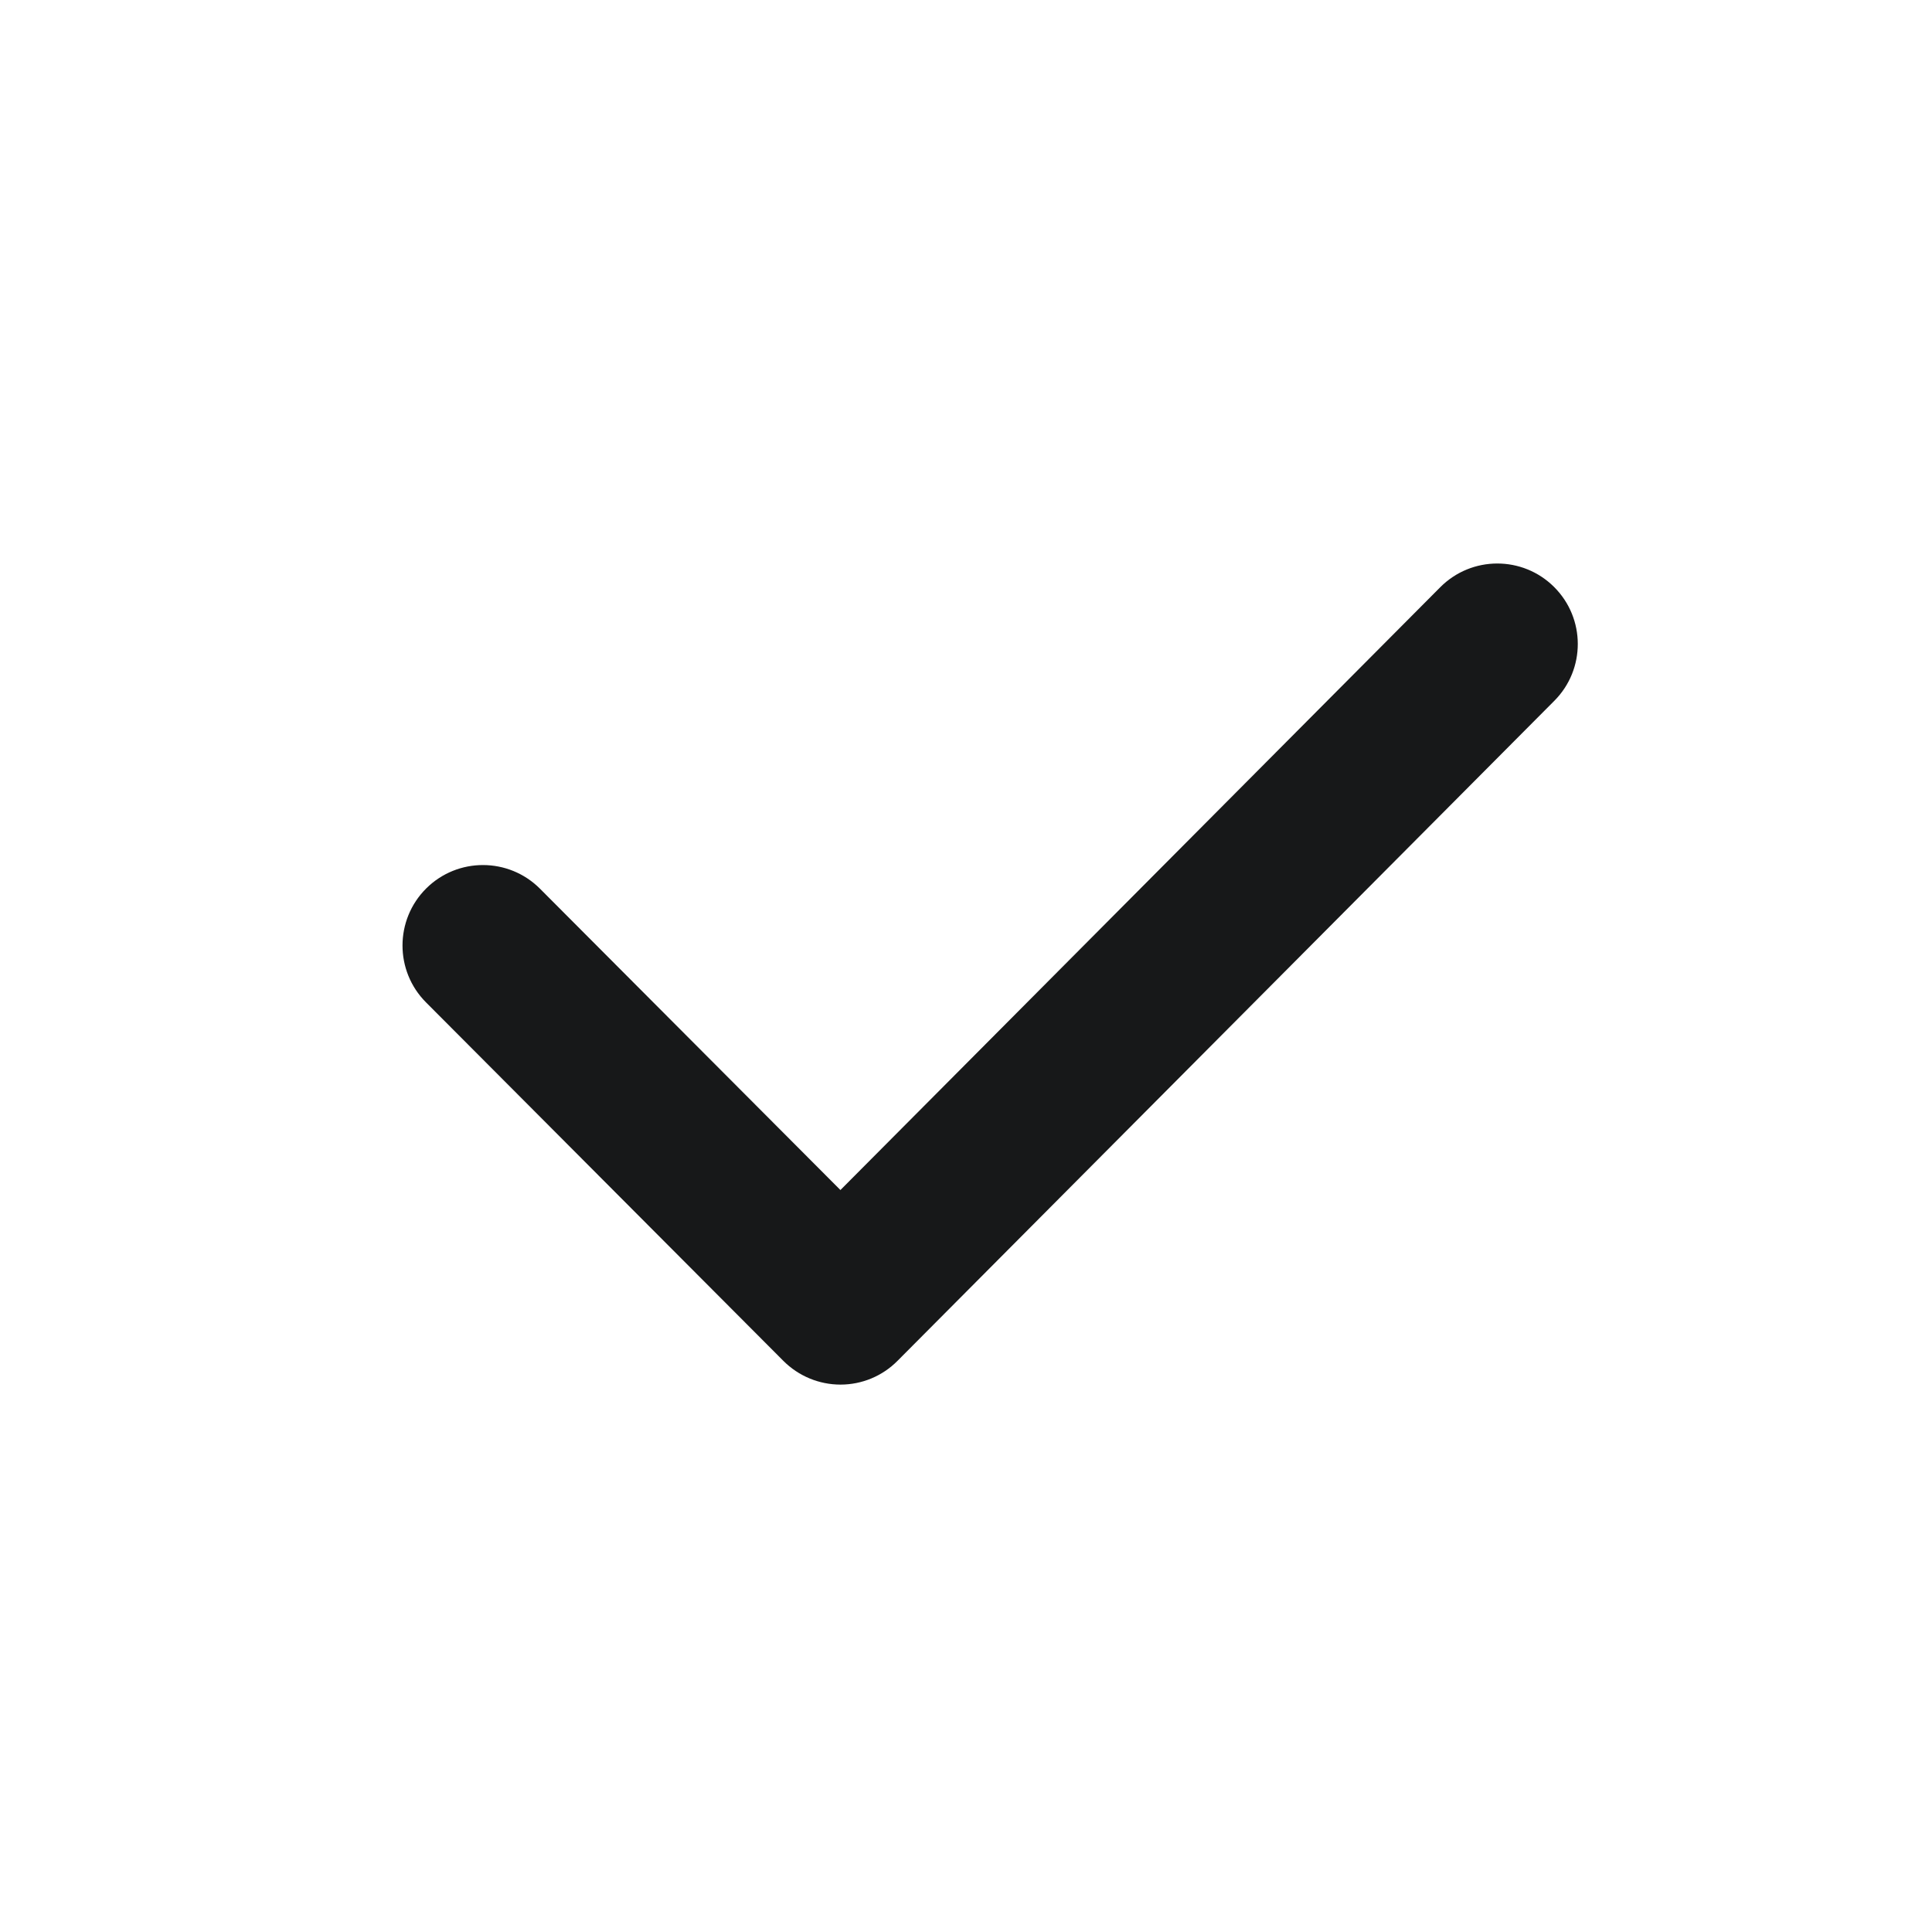 <svg width="24" height="24" viewBox="0 0 24 24" fill="none" xmlns="http://www.w3.org/2000/svg">
<g clip-path="url(#clip0_300_4364)">
<path fill-rule="evenodd" clip-rule="evenodd" d="M19.305 7.291C19.697 7.681 19.698 8.314 19.309 8.705L11.149 16.905C10.962 17.094 10.707 17.2 10.441 17.2C10.175 17.2 9.92 17.094 9.732 16.906L5.292 12.452C4.902 12.061 4.903 11.427 5.294 11.037C5.685 10.648 6.318 10.649 6.708 11.04L10.44 14.783L17.891 7.295C18.281 6.903 18.914 6.902 19.305 7.291Z" fill="#171819"/>
</g>
<defs>
<clipPath id="clip0_300_4364">
<rect width="24" height="24" fill="white"/>
</clipPath>
</defs>
</svg>
